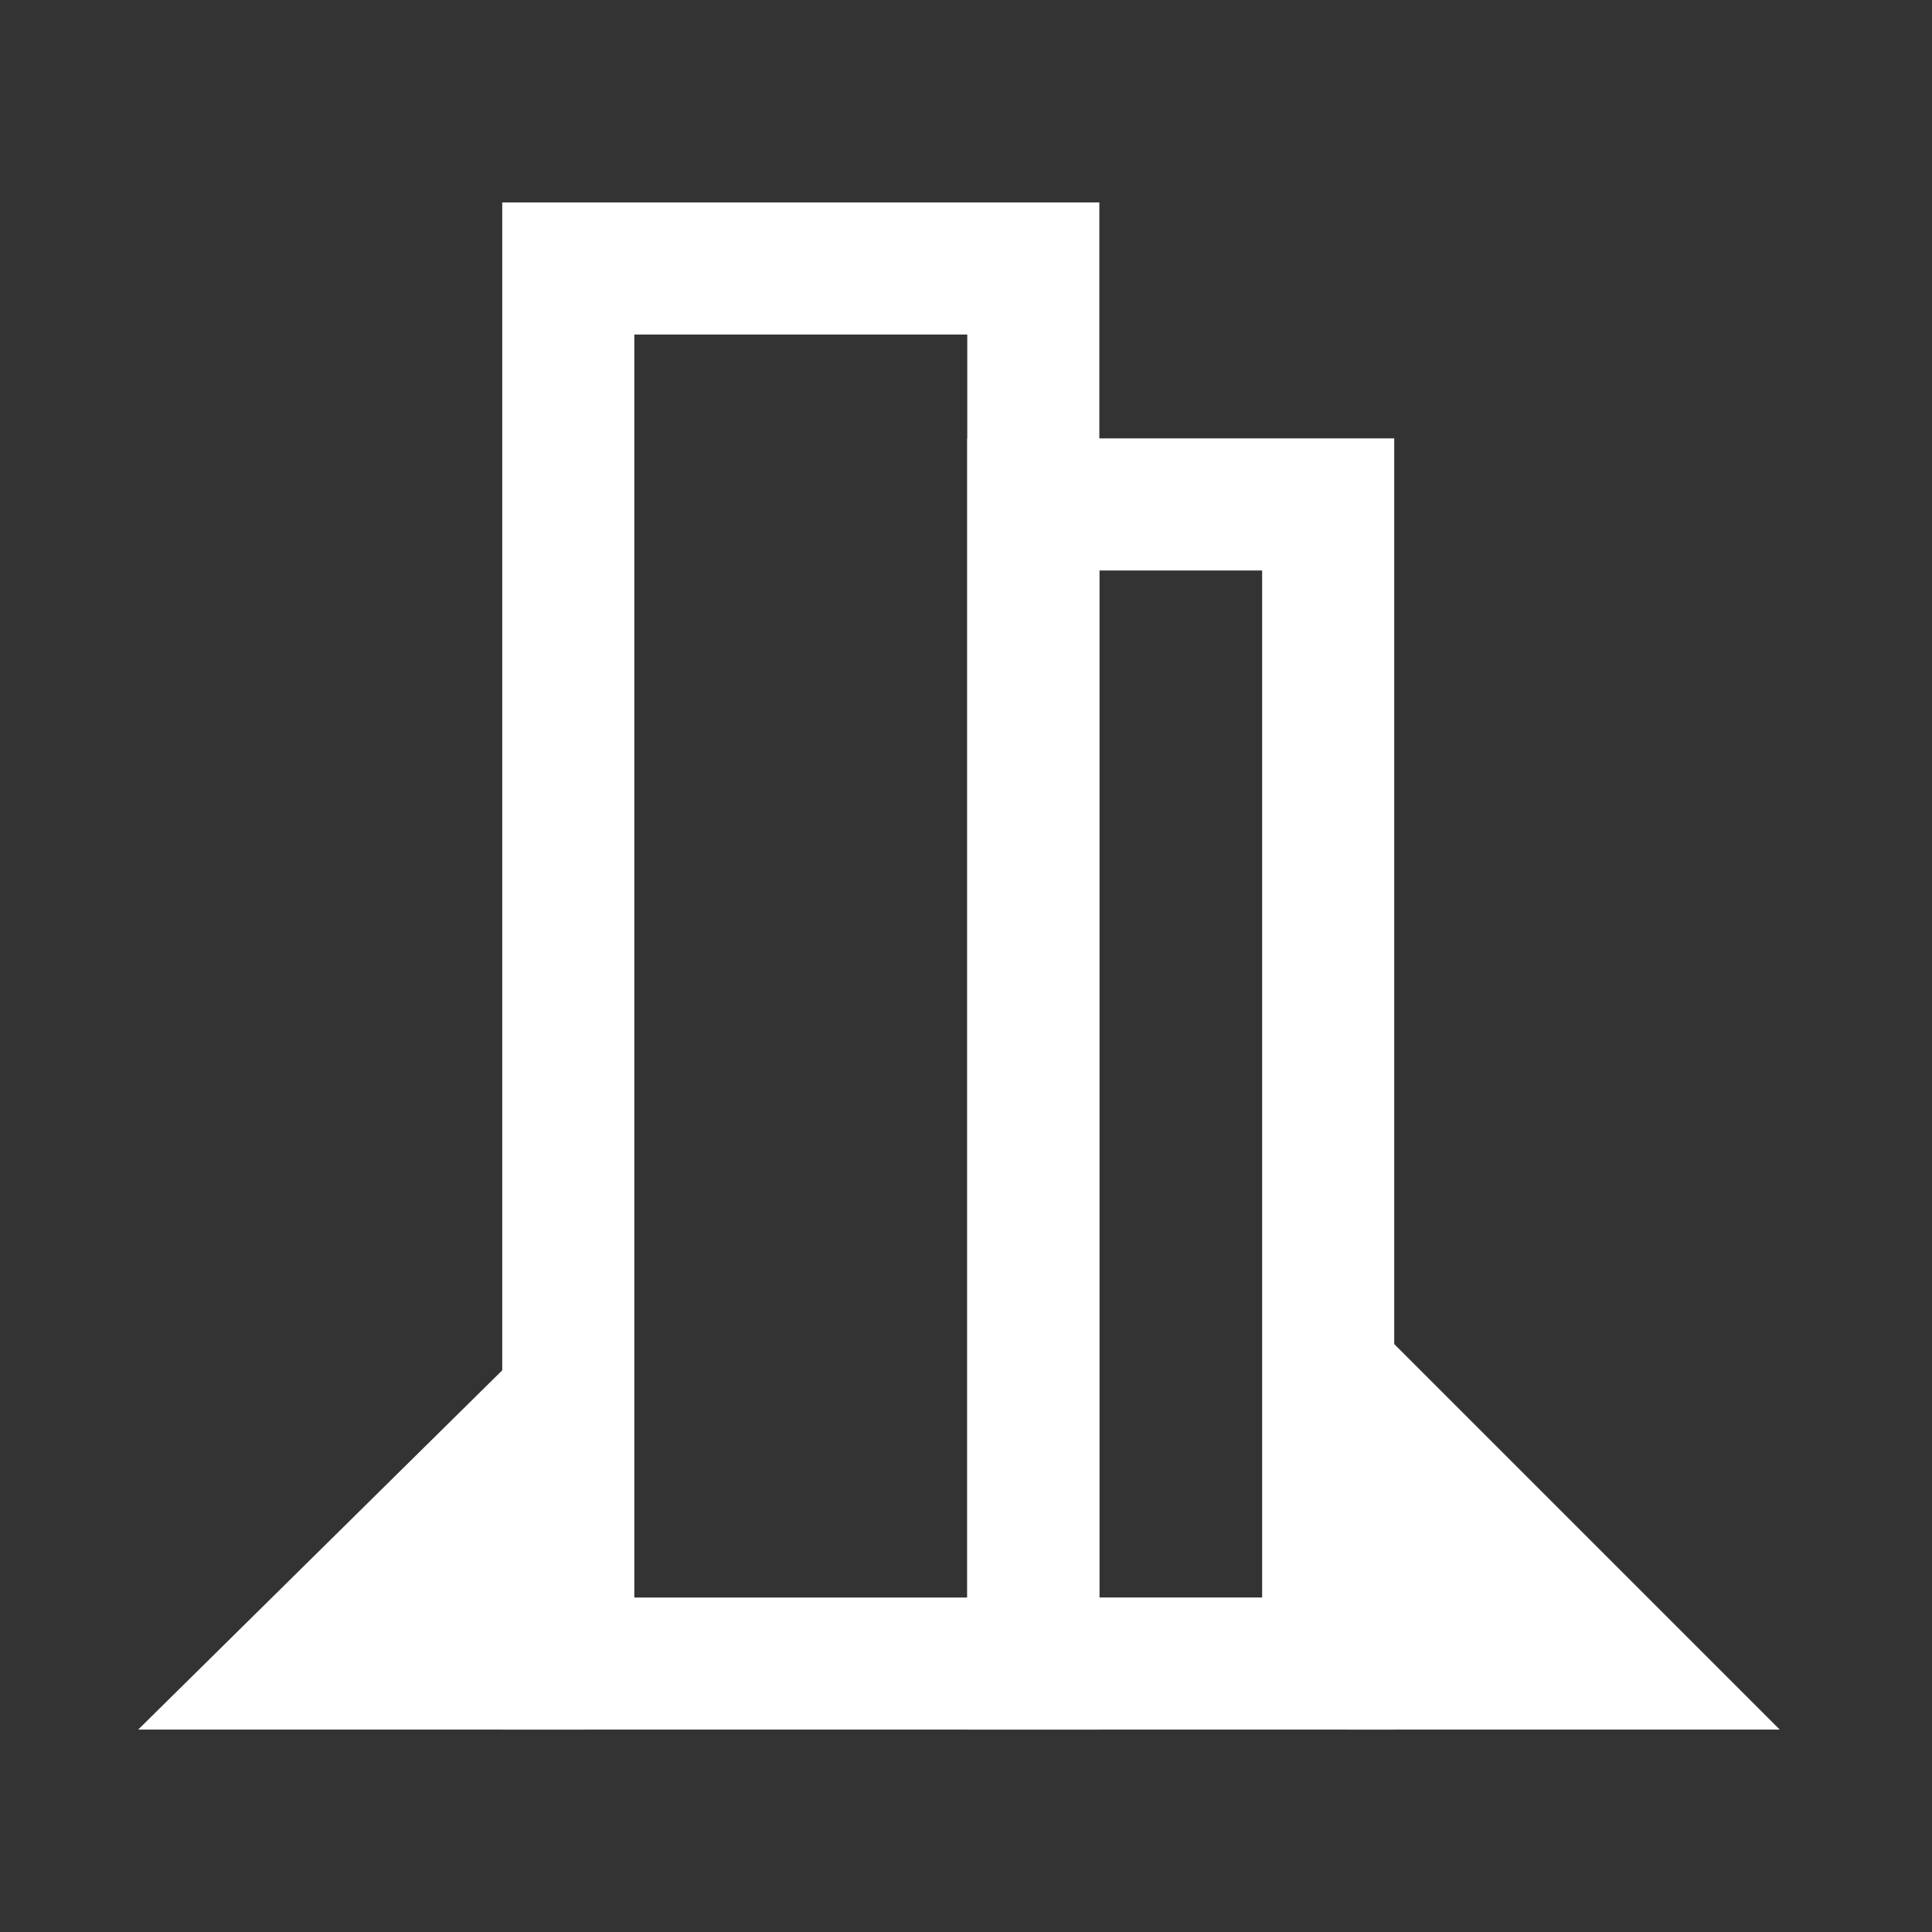 <svg xmlns="http://www.w3.org/2000/svg" xmlns:svg="http://www.w3.org/2000/svg" id="svg5" width="512" height="512" version="1.1" viewBox="0 0 512 512"><rect x="0" y="0" width="512" height="512" fill="#333333" stroke="none"/><g id="layer1"><rect style="fill:none;fill-opacity:1;stroke:#fff;stroke-width:35;stroke-linecap:round;stroke-linejoin:miter;stroke-dasharray:none" id="rect1182" width="123.237" height="369.711" x="150.6" y="71.145"/><rect style="fill:none;fill-opacity:1;stroke:#fff;stroke-width:35;stroke-linecap:round;stroke-linejoin:miter;stroke-dasharray:none" id="rect1184" width="78.143" height="307.178" x="273.837" y="133.677"/><path style="fill:#fff;fill-opacity:1;stroke:#fff;stroke-width:25;stroke-linecap:round;stroke-linejoin:miter;stroke-dasharray:none" id="path1190" d="m 357.42,445.855 h 84.05 l -84.05,-84.05"/><path style="fill:#fff;fill-opacity:1;stroke:#fff;stroke-width:25;stroke-linecap:square;stroke-linejoin:miter;stroke-dasharray:none" id="path1192" d="M 142.37,445.855 H 67.083 l 68.461,-67.558"/></g></svg>